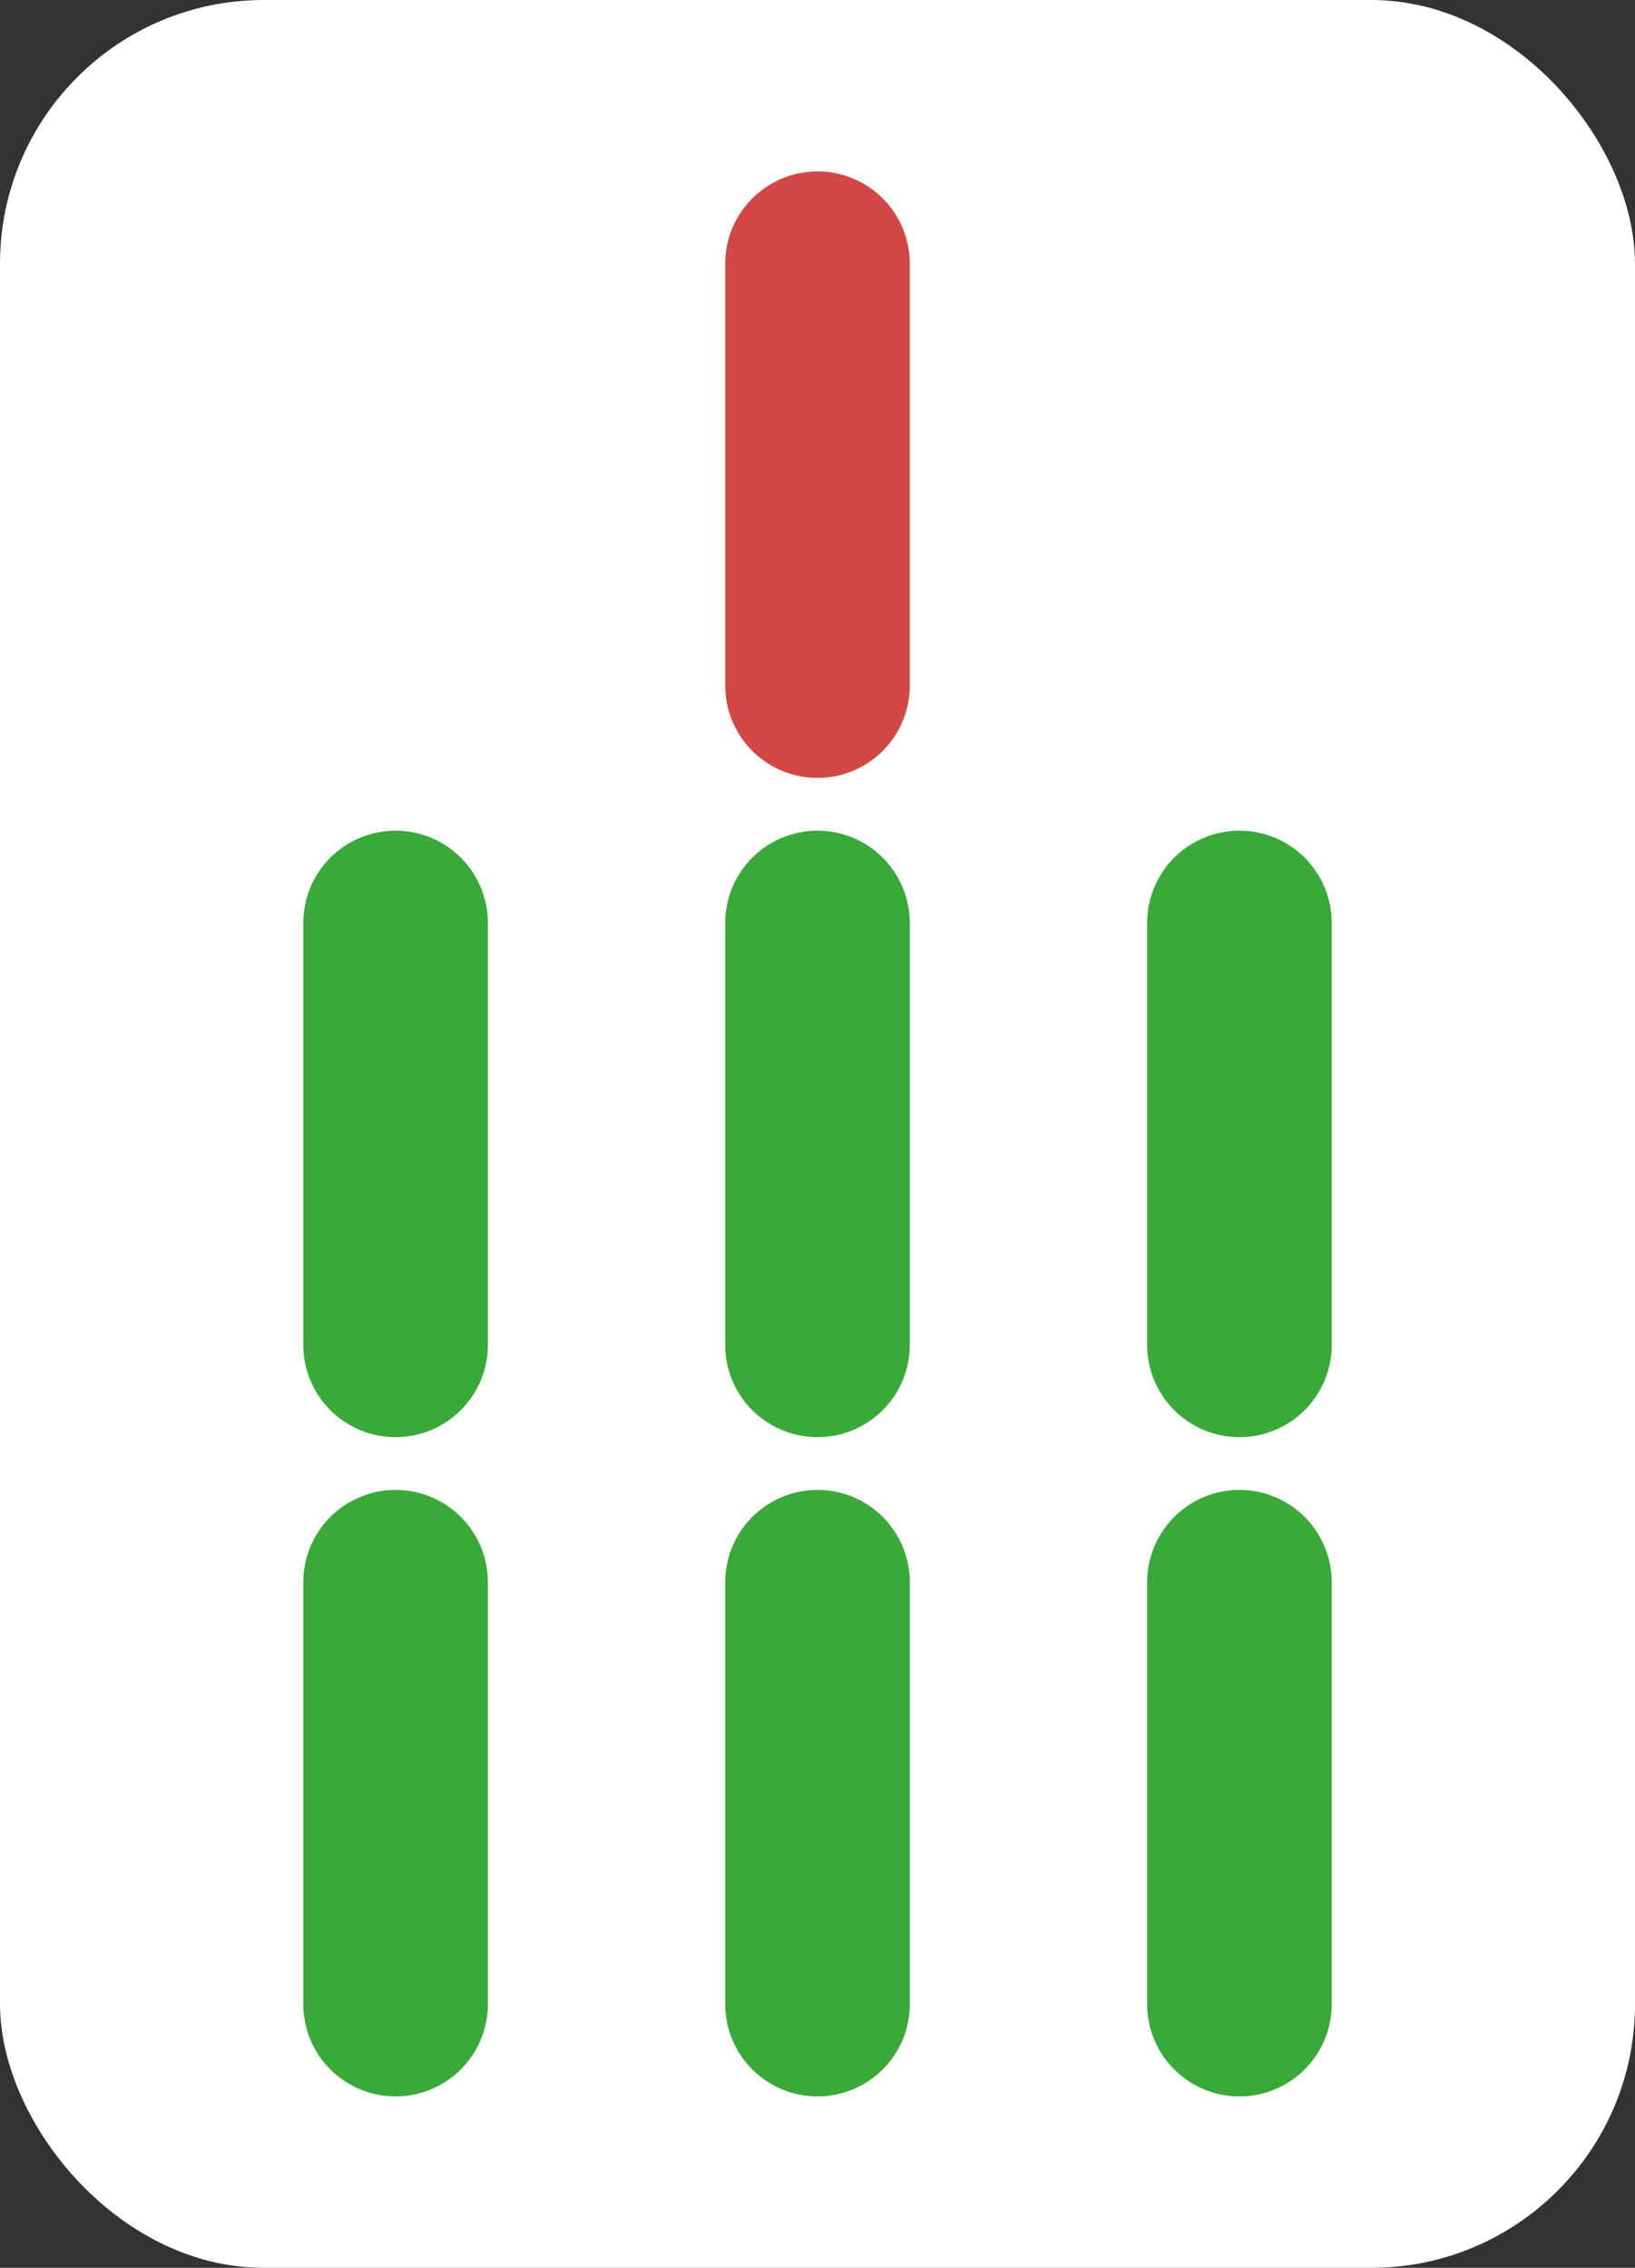 <svg width="31" height="43" viewBox="0 0 31 43" fill="none" xmlns="http://www.w3.org/2000/svg">
<rect x="0" y="0" width="31" height="43" fill="#333333" stroke="none"/>
<rect width="31" height="43" rx="5" fill="white"/>
<path d="M15.5 5V13" stroke="#D34747" stroke-width="3.5" stroke-linecap="round"/>
<path d="M15.5 17.5V25.5" stroke="#39A939" stroke-width="3.5" stroke-linecap="round"/>
<path d="M7.5 17.5V25.5" stroke="#39A939" stroke-width="3.5" stroke-linecap="round"/>
<path d="M23.5 17.5V25.5" stroke="#39A939" stroke-width="3.5" stroke-linecap="round"/>
<path d="M15.5 30V38" stroke="#39A939" stroke-width="3.5" stroke-linecap="round"/>
<path d="M7.5 30V38" stroke="#39A939" stroke-width="3.5" stroke-linecap="round"/>
<path d="M23.5 30V38" stroke="#39A939" stroke-width="3.5" stroke-linecap="round"/>
</svg>
